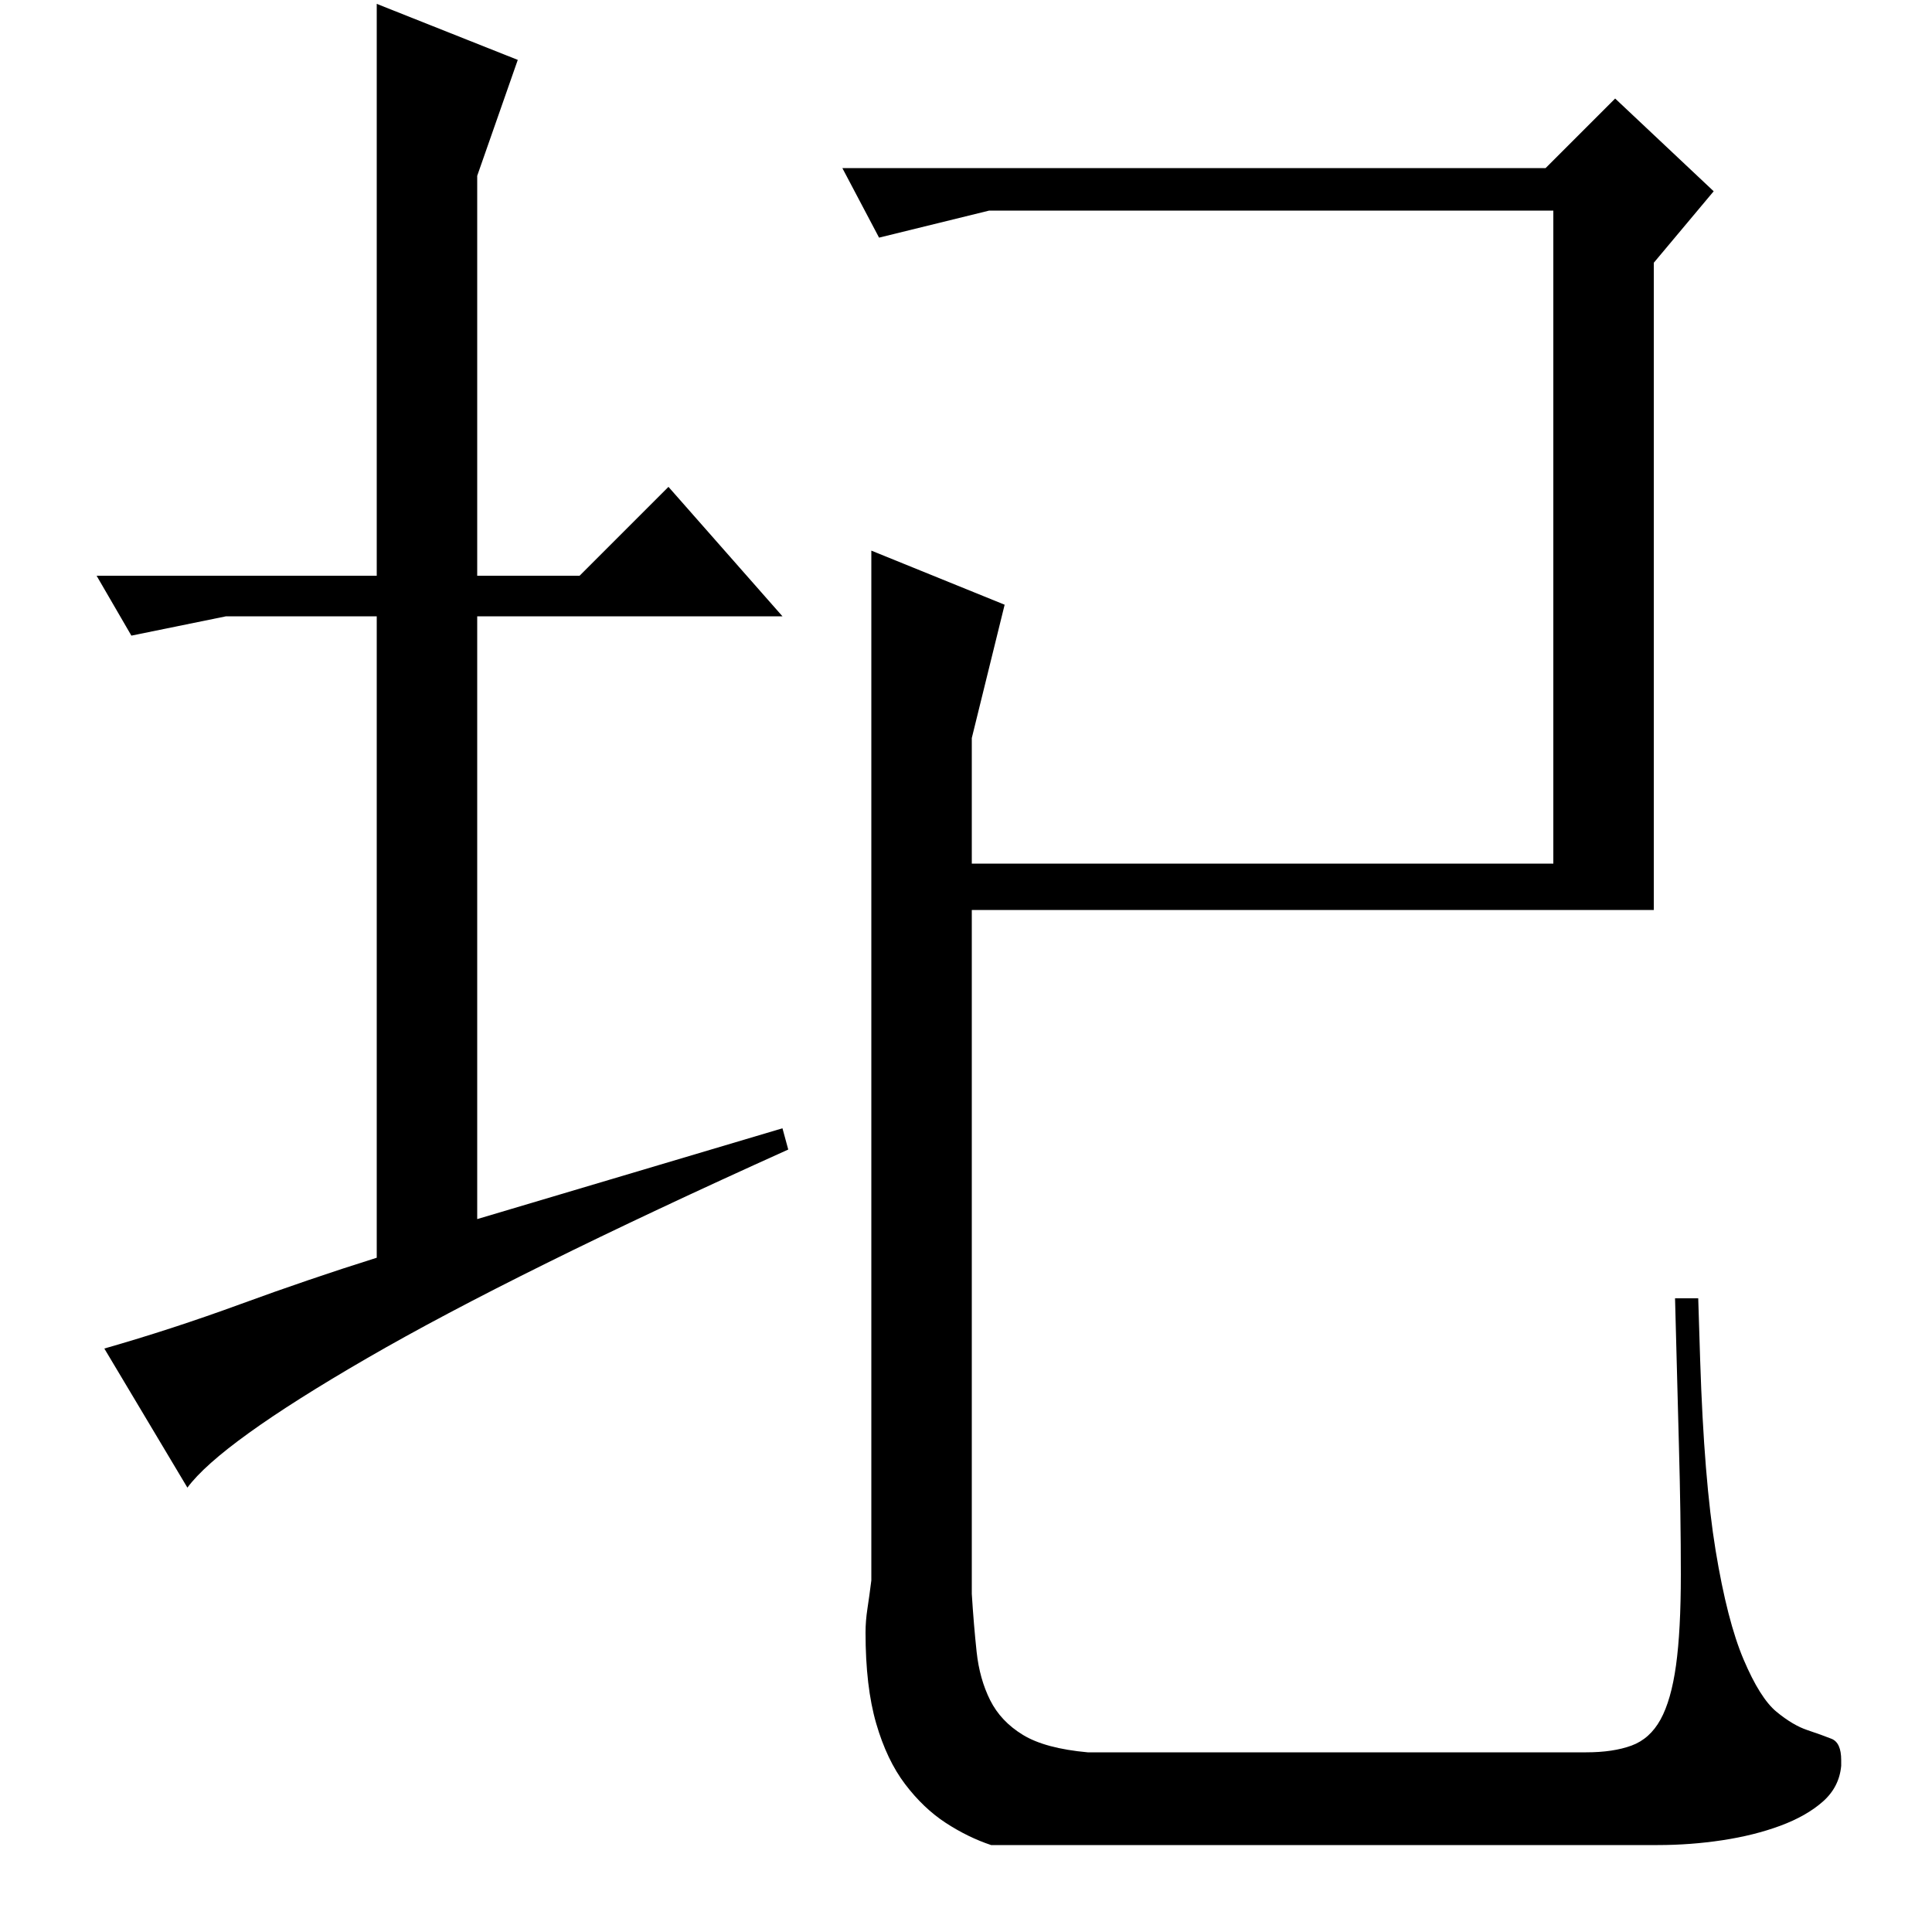 <?xml version="1.0" standalone="no"?>
<!DOCTYPE svg PUBLIC "-//W3C//DTD SVG 1.1//EN" "http://www.w3.org/Graphics/SVG/1.1/DTD/svg11.dtd" >
<svg xmlns="http://www.w3.org/2000/svg" xmlns:xlink="http://www.w3.org/1999/xlink" version="1.1" viewBox="0 -200 1000 1000">
  <g transform="matrix(1 0 0 -1 0 800)">
   <path fill="currentColor"
d="M195 702v296l73 -29l-21 -60v-207h53l46 46l59 -67h-158v-312l158 47l3 -11q-142 -64 -218 -108t-93 -67l-43 72q35 10 70.5 23t70.5 24v332h-78l-49 -10l-18 31h145zM512 891h292v-338h-301v65l17 69l-69 28v-533q-1 -8 -2 -14.5t-1 -12.5q0 -28 5.5 -47t15 -31.5
t21 -20t23.5 -11.5h345q17 0 33.5 2.5t30 7.5t22 12.5t9.5 18.5v3q0 9 -5 11t-12.5 4.5t-16 9.5t-17 27t-14.5 56.5t-8 98.5l-1 32h-12q1 -40 2 -76t1 -67q0 -29 -2.5 -47t-8 -28t-15 -13.5t-23.5 -3.5h-258q-22 2 -33.5 9t-17 18t-7 25t-2.5 30v354h353v335l31 37l-51 48
l-36 -36h-364l19 -36z" />
  </g>

</svg>
